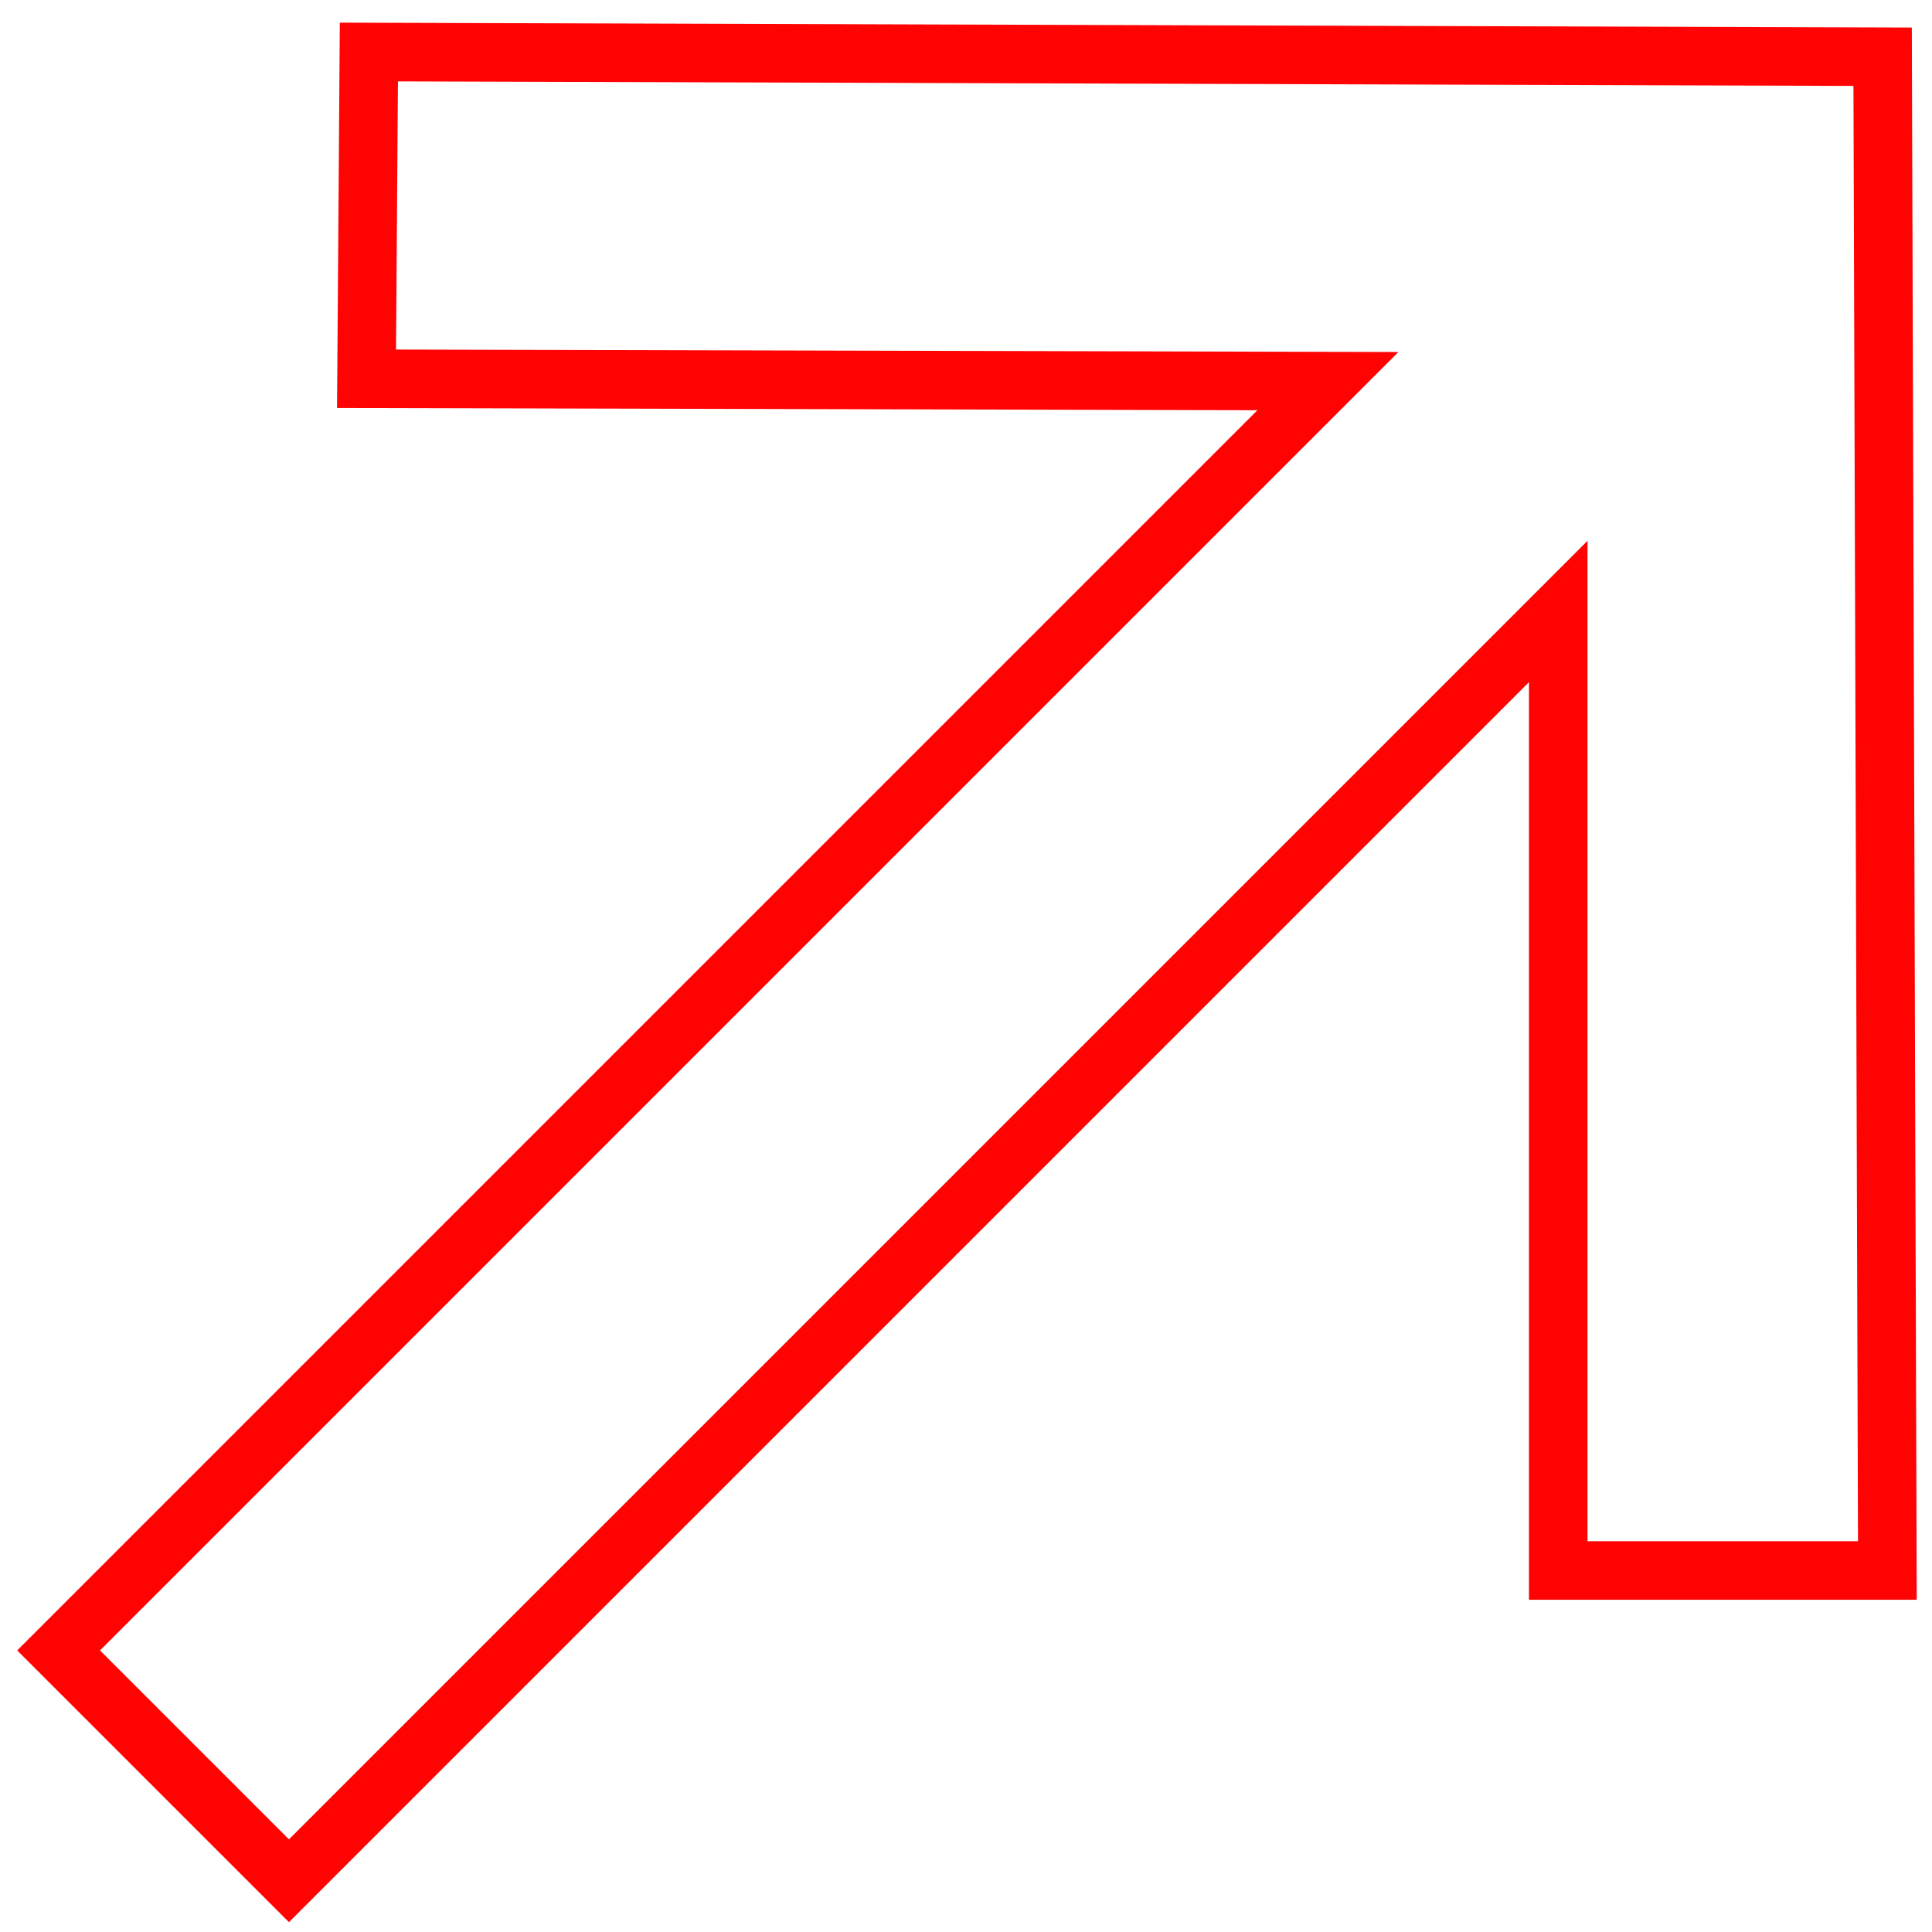 <svg width="33px" height="33px" viewBox="0 0 33 33" version="1.1" xmlns="http://www.w3.org/2000/svg" xmlns:xlink="http://www.w3.org/1999/xlink">
    <g id="Symbols" stroke="none" stroke-width="1" fill="none" fill-rule="evenodd">
        <g id="Hub_Bewoner_leeg" transform="translate(-186, -27)" stroke="#FF0202">
            <polygon id="pijl" transform="translate(203.563, 42.563) rotate(-45) translate(-203.563, -42.563) " points="205.976 60.903 202.001 56.928 213.584 45.345 182.923 45.345 182.923 39.781 213.584 39.781 202.001 28.141 205.976 24.223 224.202 42.563"></polygon>
        </g>
    </g>
</svg>
